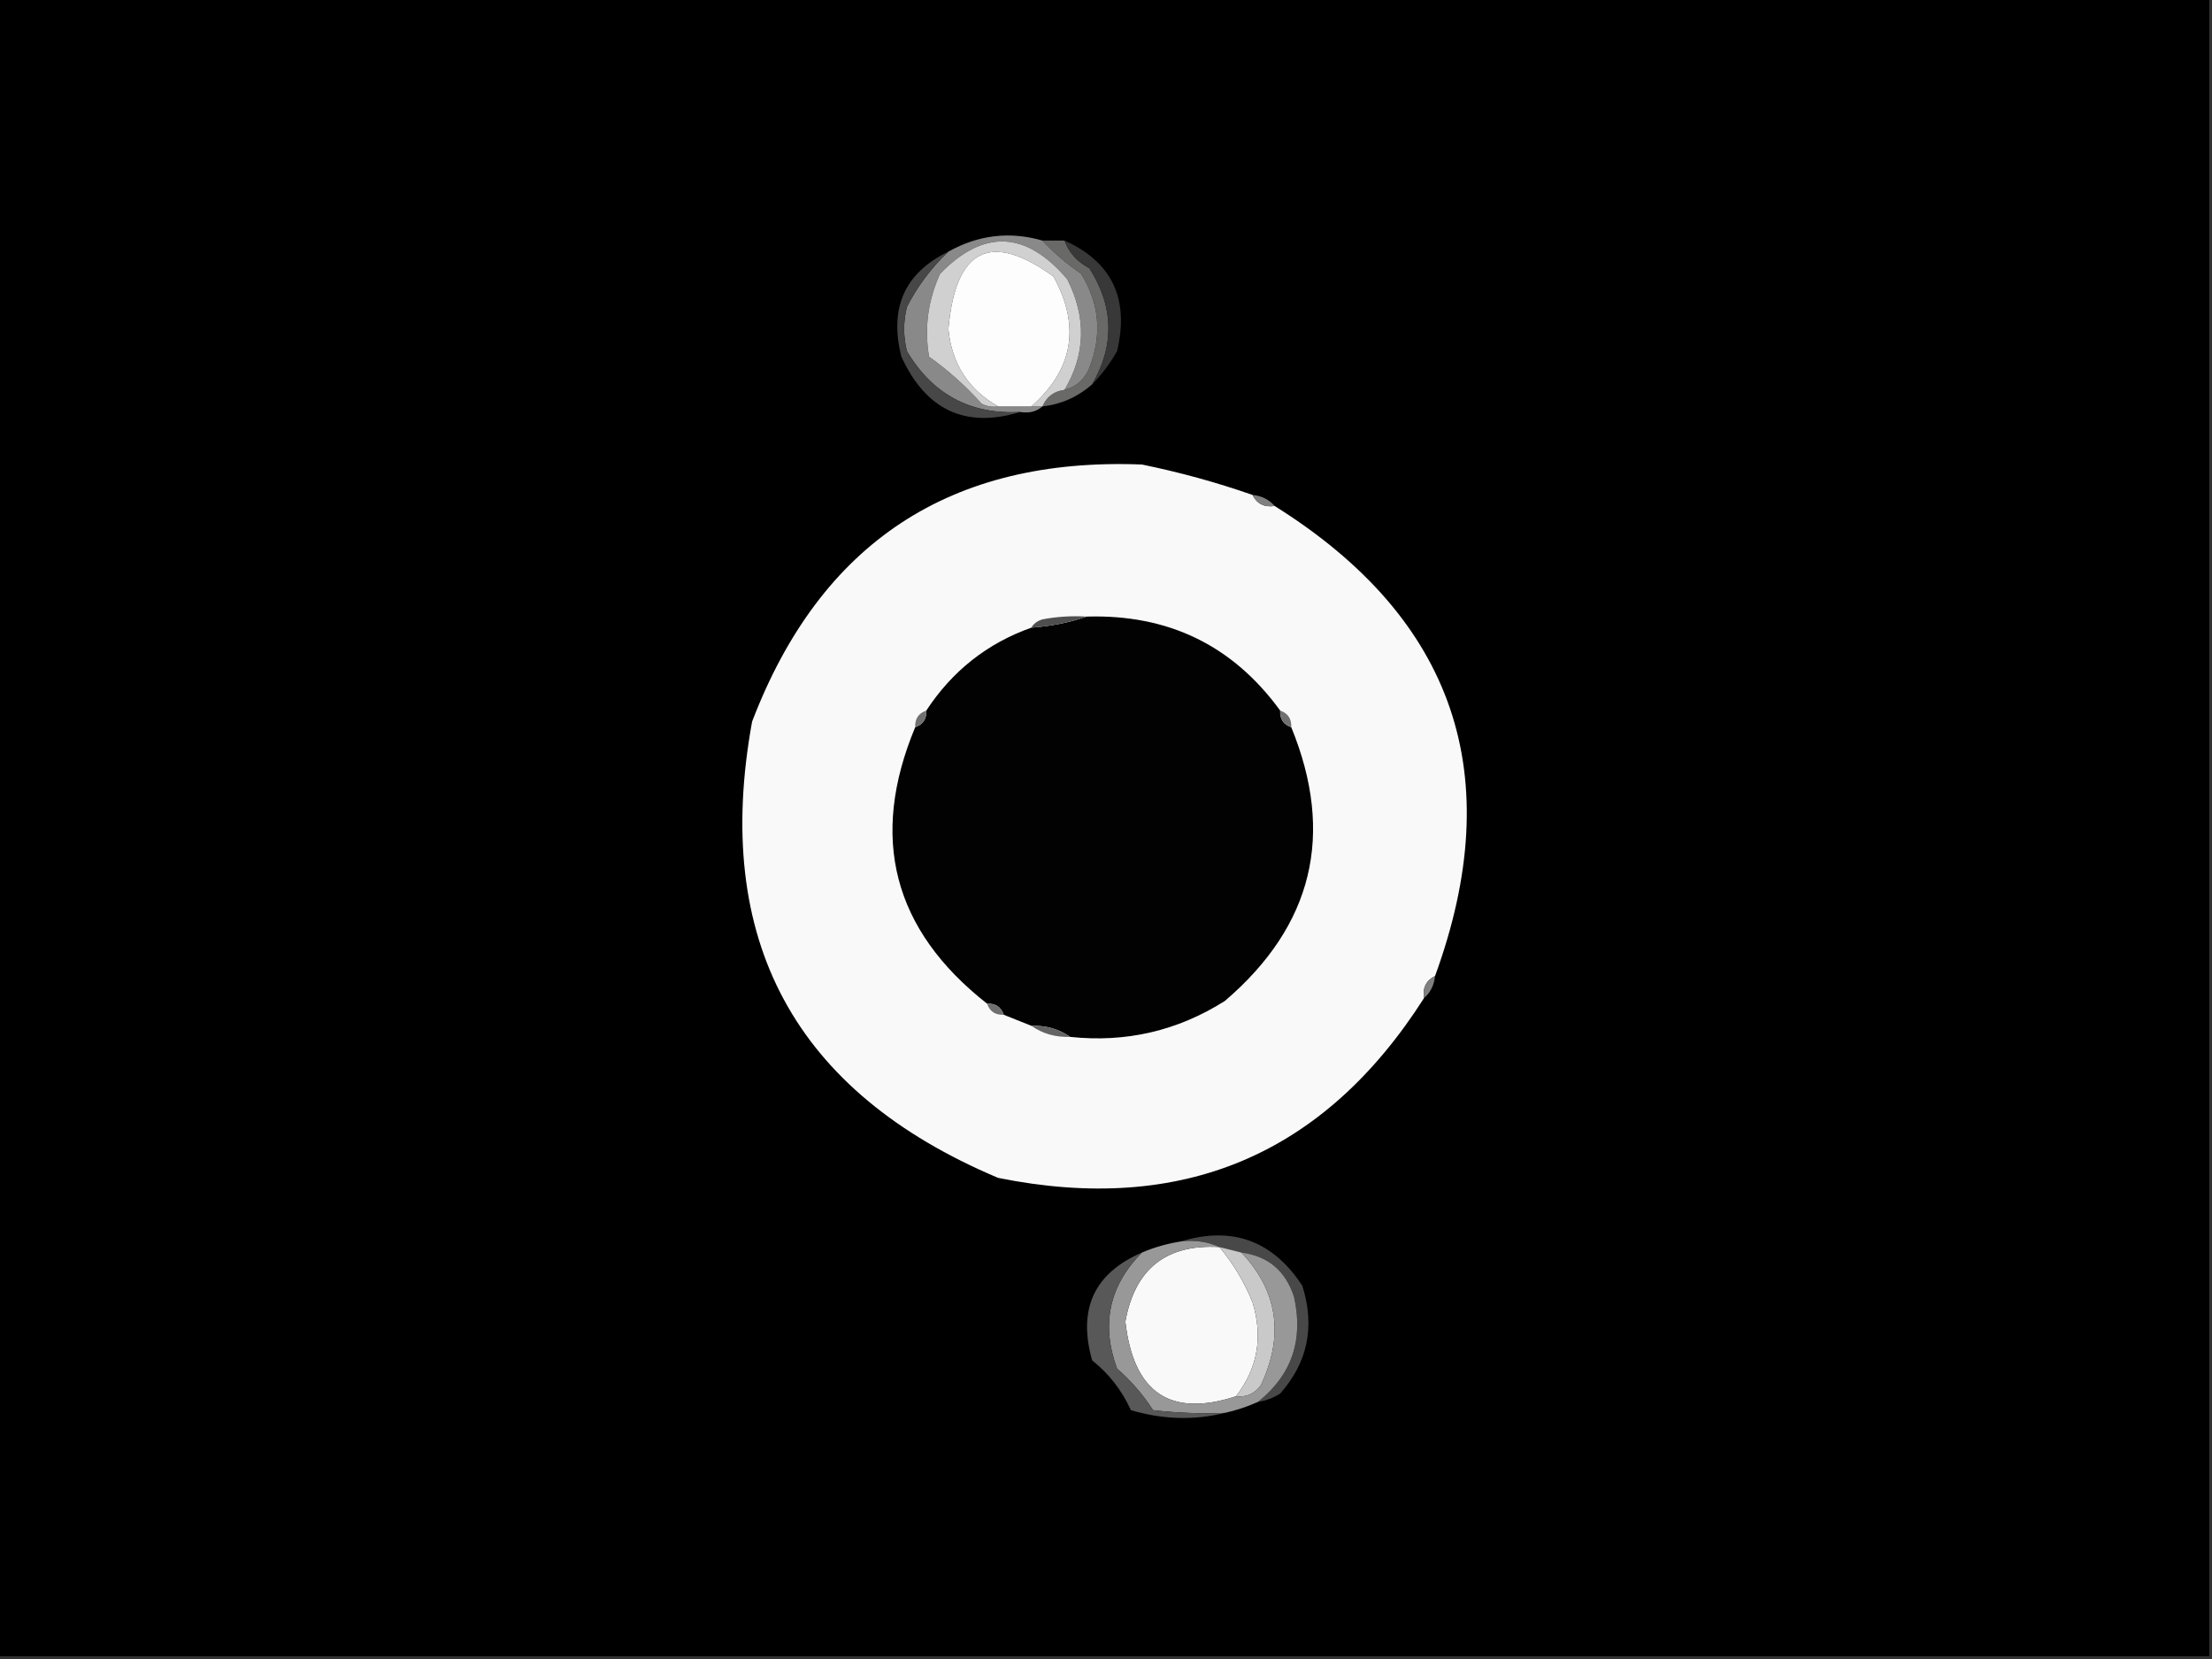 <?xml version="1.0" encoding="UTF-8"?>
<svg xmlns="http://www.w3.org/2000/svg" xmlns:xlink="http://www.w3.org/1999/xlink" width="1920pt" height="1440pt" viewBox="0 0 1920 1440" version="1.1">
<rect x="0" y="0" width="1920" height="1440" fill="#333333" stroke="none"/>
<g id="surface1">
<path style=" stroke:none;fill-rule:evenodd;fill:rgb(0%,0%,0%);fill-opacity:1;" d="M -2.398 -2.398 C 637.598 -2.398 1277.602 -2.398 1917.602 -2.398 C 1917.602 477.602 1917.602 957.602 1917.602 1437.602 C 1277.602 1437.602 637.598 1437.602 -2.398 1437.602 C -2.398 957.602 -2.398 477.602 -2.398 -2.398 Z M -2.398 -2.398 "/>
<path style=" stroke:none;fill-rule:evenodd;fill:rgb(41.176%,41.176%,40.784%);fill-opacity:1;" d="M 904.801 208.801 C 911.199 208.801 917.602 208.801 924 208.801 C 927.84 219.277 935.039 227.277 945.602 232.801 C 966.781 266.113 967.586 299.715 948 333.602 C 935.5 344.555 921.102 350.957 904.801 352.801 C 908.457 344.34 914.859 339.539 924 338.398 C 934.195 335.852 941.395 329.449 945.602 319.199 C 956.727 290.562 954.328 263.363 938.398 237.602 C 925.965 229.051 914.762 219.449 904.801 208.801 Z M 904.801 208.801 "/>
<path style=" stroke:none;fill-rule:evenodd;fill:rgb(53.725%,53.725%,53.725%);fill-opacity:1;" d="M 904.801 208.801 C 914.762 219.449 925.965 229.051 938.398 237.602 C 954.328 263.363 956.727 290.562 945.602 319.199 C 941.395 329.449 934.195 335.852 924 338.398 C 942.289 307.543 943.086 275.547 926.398 242.398 C 890.621 200.293 853.824 198.691 816 237.602 C 805.441 260.652 802.238 284.652 806.398 309.602 C 823.031 321.422 838.23 335.02 852 350.398 C 856.551 352.719 861.352 353.52 866.398 352.801 C 876 352.801 885.602 352.801 895.199 352.801 C 898.402 352.801 901.598 352.801 904.801 352.801 C 899.672 357.285 893.273 358.887 885.602 357.602 C 842.262 359.902 809.457 342.301 787.199 304.801 C 784 292 784 279.199 787.199 266.398 C 796.41 248.379 808.41 232.379 823.199 218.398 C 849.316 203.832 876.52 200.633 904.801 208.801 Z M 904.801 208.801 "/>
<path style=" stroke:none;fill-rule:evenodd;fill:rgb(21.961%,21.961%,21.961%);fill-opacity:1;" d="M 924 208.801 C 965.211 227.344 980.414 259.344 969.602 304.801 C 963.469 315.586 956.27 325.188 948 333.602 C 967.586 299.715 966.781 266.113 945.602 232.801 C 935.039 227.277 927.84 219.277 924 208.801 Z M 924 208.801 "/>
<path style=" stroke:none;fill-rule:evenodd;fill:rgb(81.569%,81.569%,81.569%);fill-opacity:1;" d="M 924 338.398 C 914.859 339.539 908.457 344.34 904.801 352.801 C 901.598 352.801 898.402 352.801 895.199 352.801 C 931.637 320.559 938.035 282.957 914.398 240 C 859.777 200.516 829.379 215.715 823.199 285.602 C 826.066 315.621 840.465 338.02 866.398 352.801 C 861.352 353.52 856.551 352.719 852 350.398 C 838.23 335.02 823.031 321.422 806.398 309.602 C 802.238 284.652 805.441 260.652 816 237.602 C 853.824 198.691 890.621 200.293 926.398 242.398 C 943.086 275.547 942.289 307.543 924 338.398 Z M 924 338.398 "/>
<path style=" stroke:none;fill-rule:evenodd;fill:rgb(99.216%,99.216%,99.216%);fill-opacity:1;" d="M 895.199 352.801 C 885.602 352.801 876 352.801 866.398 352.801 C 840.465 338.02 826.066 315.621 823.199 285.602 C 829.379 215.715 859.777 200.516 914.398 240 C 938.035 282.957 931.637 320.559 895.199 352.801 Z M 895.199 352.801 "/>
<path style=" stroke:none;fill-rule:evenodd;fill:rgb(27.843%,27.843%,27.843%);fill-opacity:1;" d="M 823.199 218.398 C 808.41 232.379 796.41 248.379 787.199 266.398 C 784 279.199 784 292 787.199 304.801 C 809.457 342.301 842.262 359.902 885.602 357.602 C 838.133 372.094 803.734 356.094 782.398 309.602 C 771.648 267.207 785.25 236.805 823.199 218.398 Z M 823.199 218.398 "/>
<path style=" stroke:none;fill-rule:evenodd;fill:rgb(97.647%,97.647%,97.647%);fill-opacity:1;" d="M 1087.199 429.602 C 1090.977 437.301 1097.375 440.5 1106.398 439.199 C 1262.77 537.102 1309.172 673.098 1245.602 847.199 C 1237.902 850.977 1234.699 857.375 1236 866.398 C 1149.148 1002.582 1025.945 1054.586 866.398 1022.398 C 689.496 947.848 618.297 815.848 652.801 626.398 C 712.148 471.066 824.945 396.668 991.199 403.199 C 1023.973 409.902 1055.977 418.699 1087.199 429.602 Z M 1087.199 429.602 "/>
<path style=" stroke:none;fill-rule:evenodd;fill:rgb(49.804%,49.804%,49.804%);fill-opacity:1;" d="M 1087.199 429.602 C 1095.133 430.367 1101.531 433.566 1106.398 439.199 C 1097.375 440.5 1090.977 437.301 1087.199 429.602 Z M 1087.199 429.602 "/>
<path style=" stroke:none;fill-rule:evenodd;fill:rgb(0.784%,0.784%,0.784%);fill-opacity:1;" d="M 943.199 535.199 C 1014.09 533.051 1070.09 560.25 1111.199 616.801 C 1110.848 624.129 1114.051 628.93 1120.801 631.199 C 1158.82 724.211 1139.621 803.41 1063.199 868.801 C 1022.133 894.777 977.328 905.18 928.801 900 C 919.129 893.164 907.93 889.969 895.199 890.398 C 887.199 887.199 879.203 884 871.199 880.801 C 868.93 874.051 864.129 870.848 856.801 871.199 C 775.188 807.16 754.387 727.156 794.398 631.199 C 801.148 628.93 804.352 624.129 804 616.801 C 826.531 582.395 856.934 558.395 895.199 544.801 C 912.191 543.586 928.191 540.391 943.199 535.199 Z M 943.199 535.199 "/>
<path style=" stroke:none;fill-rule:evenodd;fill:rgb(30.98%,30.98%,30.98%);fill-opacity:1;" d="M 943.199 535.199 C 928.191 540.391 912.191 543.586 895.199 544.801 C 897.207 541.336 900.402 538.934 904.801 537.602 C 917.5 535.215 930.301 534.414 943.199 535.199 Z M 943.199 535.199 "/>
<path style=" stroke:none;fill-rule:evenodd;fill:rgb(43.922%,43.922%,43.922%);fill-opacity:1;" d="M 804 616.801 C 804.352 624.129 801.148 628.93 794.398 631.199 C 794.051 623.871 797.25 619.07 804 616.801 Z M 804 616.801 "/>
<path style=" stroke:none;fill-rule:evenodd;fill:rgb(43.922%,43.922%,43.922%);fill-opacity:1;" d="M 1111.199 616.801 C 1117.949 619.07 1121.152 623.871 1120.801 631.199 C 1114.051 628.93 1110.848 624.129 1111.199 616.801 Z M 1111.199 616.801 "/>
<path style=" stroke:none;fill-rule:evenodd;fill:rgb(49.804%,49.804%,49.804%);fill-opacity:1;" d="M 1245.602 847.199 C 1244.832 855.133 1241.637 861.531 1236 866.398 C 1234.699 857.375 1237.902 850.977 1245.602 847.199 Z M 1245.602 847.199 "/>
<path style=" stroke:none;fill-rule:evenodd;fill:rgb(43.922%,43.922%,43.922%);fill-opacity:1;" d="M 856.801 871.199 C 864.129 870.848 868.93 874.051 871.199 880.801 C 863.871 881.152 859.07 877.949 856.801 871.199 Z M 856.801 871.199 "/>
<path style=" stroke:none;fill-rule:evenodd;fill:rgb(39.216%,39.216%,39.216%);fill-opacity:1;" d="M 895.199 890.398 C 907.93 889.969 919.129 893.164 928.801 900 C 916.07 900.434 904.871 897.234 895.199 890.398 Z M 895.199 890.398 "/>
<path style=" stroke:none;fill-rule:evenodd;fill:rgb(97.647%,97.647%,97.647%);fill-opacity:1;" d="M 1058.398 1082.398 C 1070.301 1096.527 1079.898 1112.523 1087.199 1130.398 C 1096.422 1160.512 1091.621 1187.711 1072.801 1212 C 1015.844 1230.582 983.84 1208.98 976.801 1147.199 C 985.004 1101.375 1012.203 1079.773 1058.398 1082.398 Z M 1058.398 1082.398 "/>
<path style=" stroke:none;fill-rule:evenodd;fill:rgb(28.235%,28.235%,28.235%);fill-opacity:1;" d="M 1024.801 1077.602 C 1069.441 1063.973 1104.637 1076.773 1130.398 1116 C 1141.566 1151.324 1135.168 1182.523 1111.199 1209.602 C 1105.223 1213.398 1098.824 1215.797 1092 1216.801 C 1121.195 1193.461 1131.594 1163.062 1123.199 1125.602 C 1115.867 1103.035 1100.664 1090.234 1077.602 1087.199 C 1071.203 1085.602 1064.797 1084 1058.398 1082.398 C 1048.285 1077.754 1037.082 1076.152 1024.801 1077.602 Z M 1024.801 1077.602 "/>
<path style=" stroke:none;fill-rule:evenodd;fill:rgb(78.824%,78.824%,78.824%);fill-opacity:1;" d="M 1058.398 1082.398 C 1064.797 1084 1071.203 1085.602 1077.602 1087.199 C 1109.141 1120.824 1114.738 1159.223 1094.398 1202.398 C 1089.07 1209.777 1081.871 1212.973 1072.801 1212 C 1091.621 1187.711 1096.422 1160.512 1087.199 1130.398 C 1079.898 1112.523 1070.301 1096.527 1058.398 1082.398 Z M 1058.398 1082.398 "/>
<path style=" stroke:none;fill-rule:evenodd;fill:rgb(59.608%,59.608%,59.608%);fill-opacity:1;" d="M 1024.801 1077.602 C 1037.082 1076.152 1048.285 1077.754 1058.398 1082.398 C 1012.203 1079.773 985.004 1101.375 976.801 1147.199 C 983.84 1208.98 1015.844 1230.582 1072.801 1212 C 1081.871 1212.973 1089.07 1209.777 1094.398 1202.398 C 1114.738 1159.223 1109.141 1120.824 1077.602 1087.199 C 1100.664 1090.234 1115.867 1103.035 1123.199 1125.602 C 1131.594 1163.062 1121.195 1193.461 1092 1216.801 C 1082.777 1220.941 1073.18 1224.141 1063.199 1226.398 C 1042.34 1227.195 1021.539 1226.395 1000.801 1224 C 992.195 1210.586 981.793 1198.586 969.602 1188 C 955.496 1149.582 962.699 1115.98 991.199 1087.199 C 1001.98 1082.617 1013.18 1079.414 1024.801 1077.602 Z M 1024.801 1077.602 "/>
<path style=" stroke:none;fill-rule:evenodd;fill:rgb(34.51%,34.51%,34.51%);fill-opacity:1;" d="M 991.199 1087.199 C 962.699 1115.98 955.496 1149.582 969.602 1188 C 981.793 1198.586 992.195 1210.586 1000.801 1224 C 1021.539 1226.395 1042.34 1227.195 1063.199 1226.398 C 1036.453 1232.977 1009.254 1232.176 981.602 1224 C 973.781 1206.797 962.578 1192.398 948 1180.801 C 935.305 1136.309 949.703 1105.109 991.199 1087.199 Z M 991.199 1087.199 "/>
</g>
</svg>
